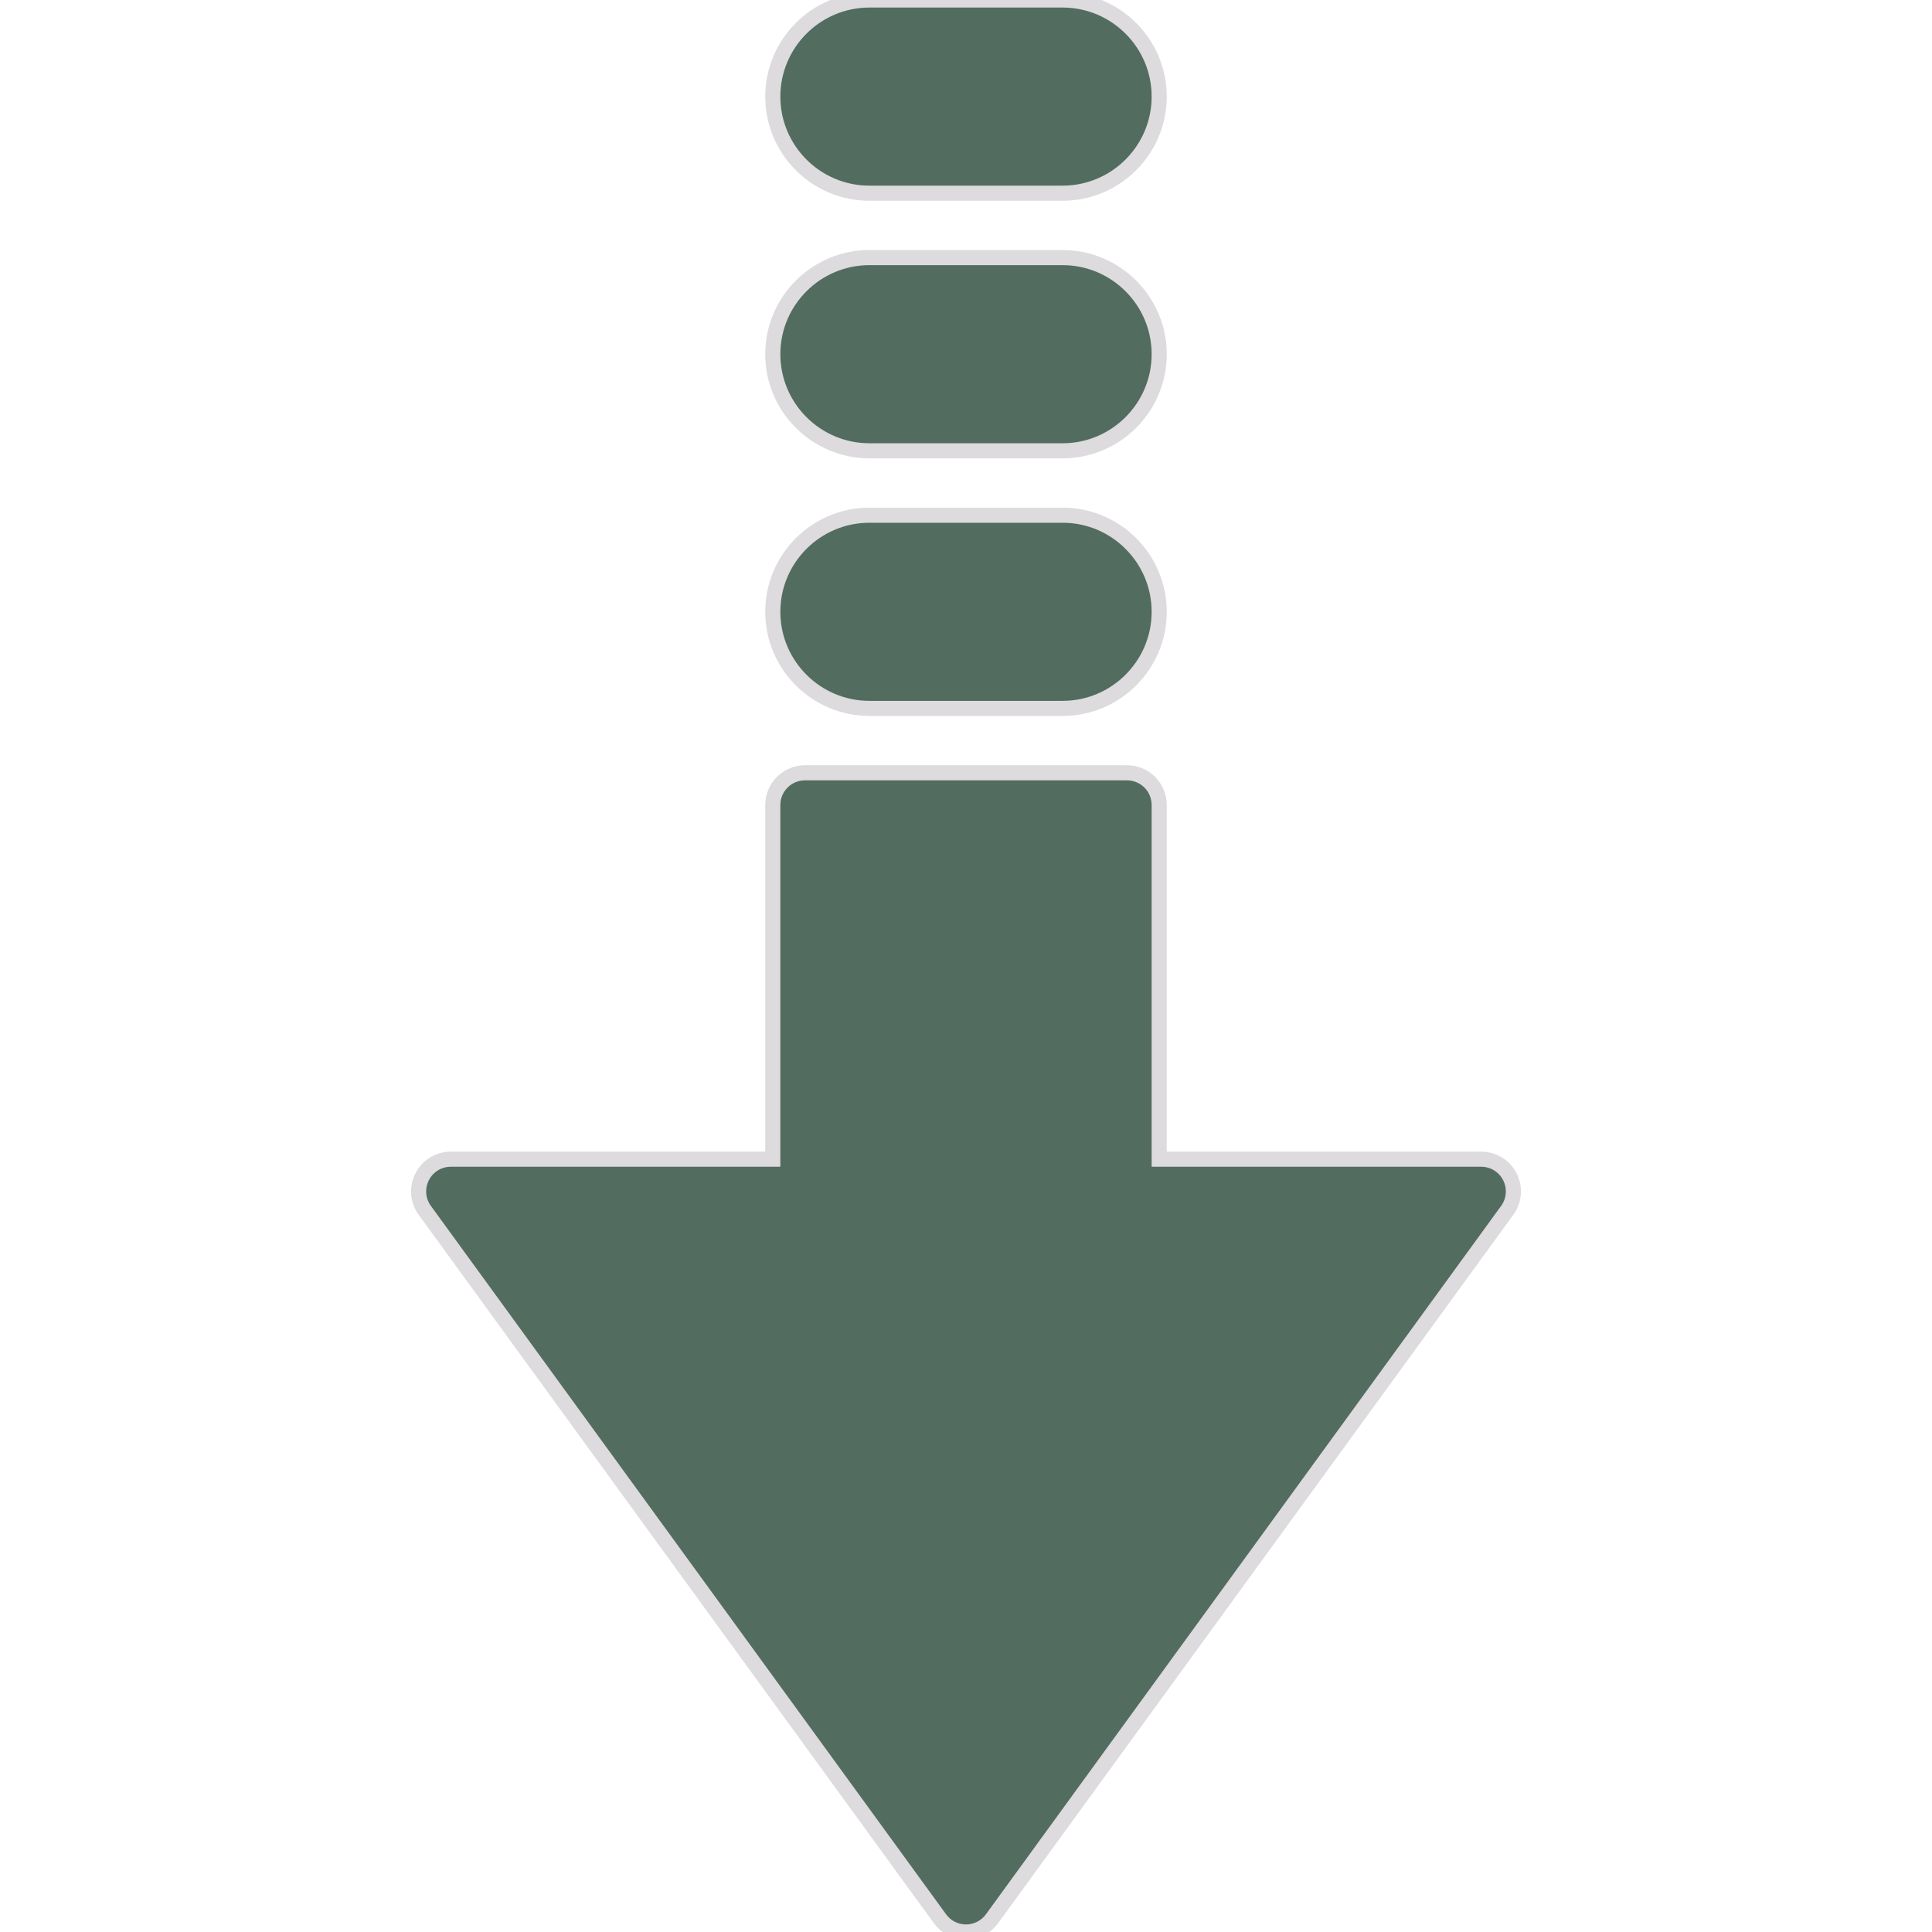 <?xml version="1.0" encoding="iso-8859-1"?>
<!-- Uploaded to: SVG Repo, www.svgrepo.com, Generator: SVG Repo Mixer Tools -->
<svg version="1.1" id="Layer_1" xmlns="http://www.w3.org/2000/svg" xmlns:xlink="http://www.w3.org/1999/xlink" 
	 viewBox="0 0 511.999 511.999" xml:space="preserve">
	 <style type="text/css">
	.st0{fill:#536C60;stroke:#DDDBDD;stroke-width:4;stroke-linecap:round;stroke-miterlimit:10;}
</style>
<g>
	<g>
		<g>
			<path class='st0' d="M400.132,311.858c-1.451-2.859-4.395-4.659-7.603-4.659h-85.333v-93.867c0-4.719-3.814-8.533-8.533-8.533h-85.333
				c-4.71,0-8.533,3.814-8.533,8.533v93.867h-85.333c-3.209,0-6.144,1.801-7.595,4.659c-1.459,2.867-1.195,6.298,0.7,8.892
				L249.1,508.483c1.604,2.21,4.164,3.516,6.895,3.516c2.739,0,5.291-1.306,6.903-3.516L399.432,320.75
				C401.327,318.156,401.591,314.726,400.132,311.858z"/>
			<path class='st0' d="M230.399,187.733h51.2c14.114,0,25.6-11.486,25.6-25.6s-11.486-25.6-25.6-25.6h-51.2c-14.114,0-25.6,11.486-25.6,25.6
				S216.285,187.733,230.399,187.733z"/>
			<path class='st0' d="M230.399,119.467h51.2c14.114,0,25.6-11.486,25.6-25.6s-11.486-25.6-25.6-25.6h-51.2c-14.114,0-25.6,11.486-25.6,25.6
				S216.285,119.467,230.399,119.467z"/>
			<path class='st0' d="M230.399,51.2h51.2c14.114,0,25.6-11.486,25.6-25.6S295.713,0,281.599,0h-51.2c-14.114,0-25.6,11.486-25.6,25.6
				S216.285,51.2,230.399,51.2z"/>
		</g>
	</g>
</g>
</svg>